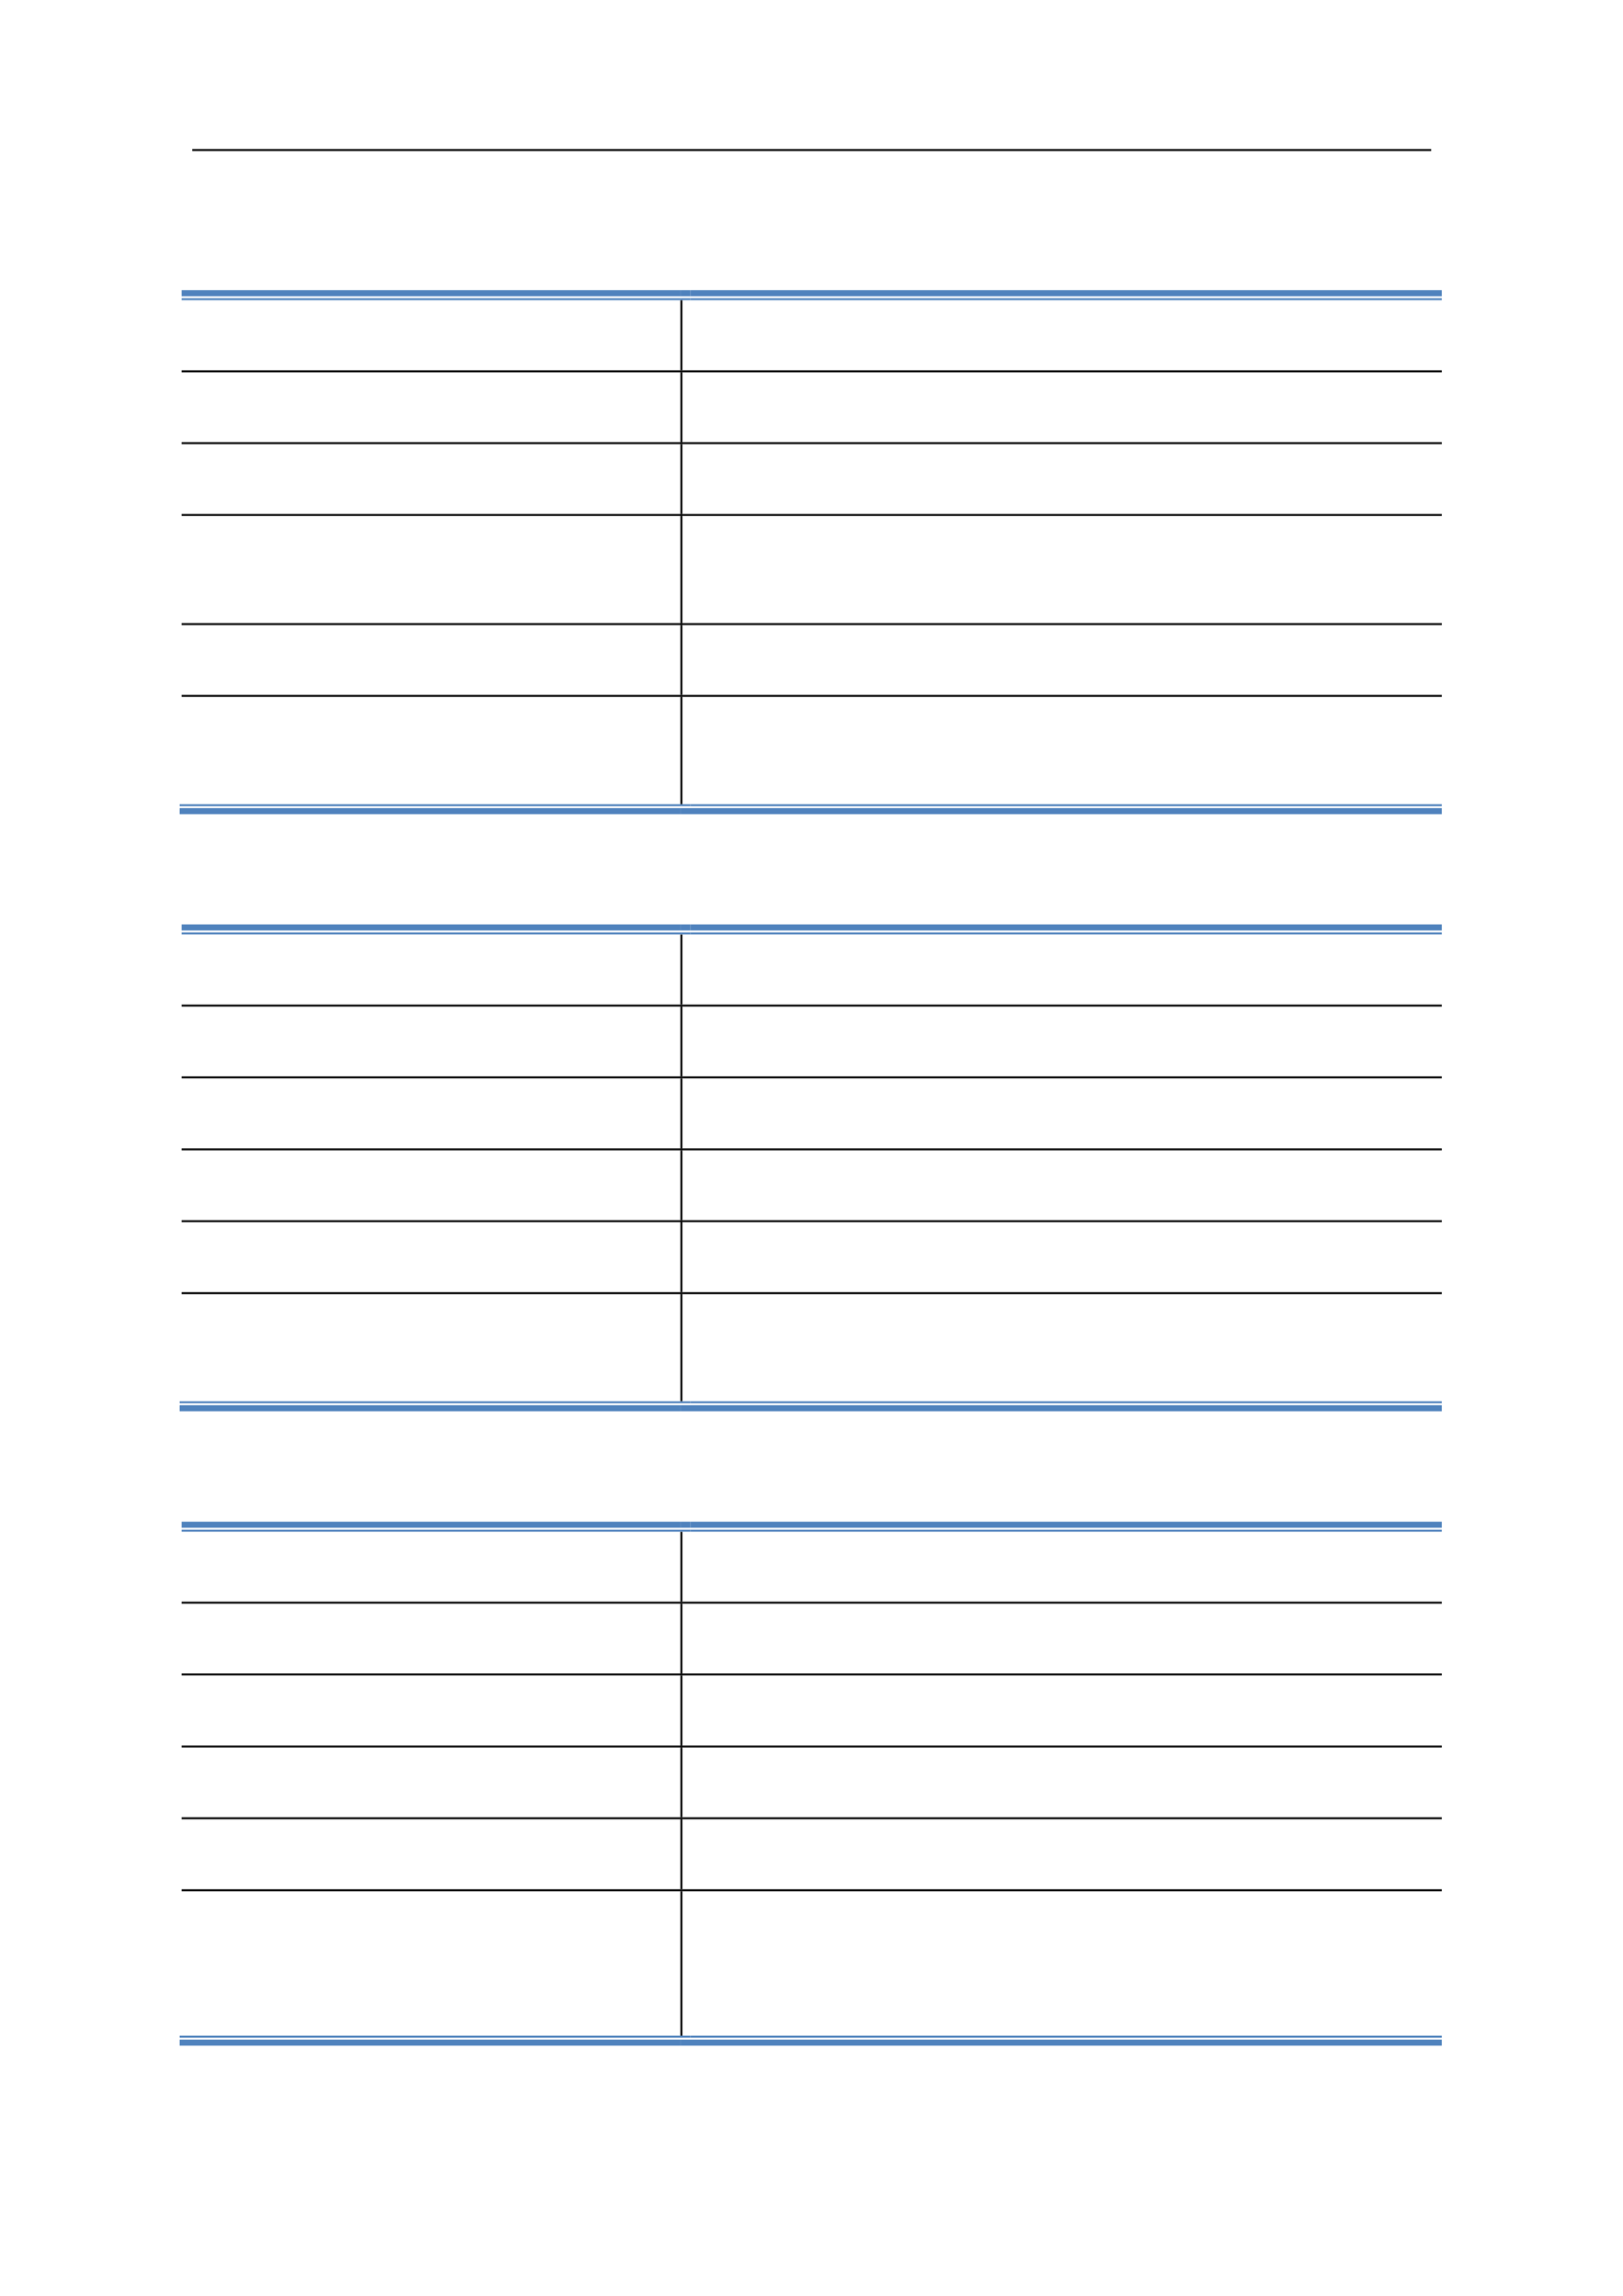 <svg:svg xmlns:xlink="http://www.w3.org/1999/xlink" xmlns:svg="http://www.w3.org/2000/svg" version="1.1" width="595.22px" height="842px" preserveAspectRatio="none" viewBox="0 0 595.22 842"><svg:defs></svg:defs><svg:g transform="matrix(1 0 0 -1 0 842)"><svg:g transform=""><svg:path d="M 70.5 786.62 L 524.88 786.62 L 524.88 787.34 L 70.5 787.34 Z" fill="rgb(0,0,0)" fill-opacity="1"></svg:path><svg:path d="M 66.6 733.34 L 249.54 733.34 L 249.54 735.56 L 66.6 735.56 Z" fill="rgb(79,130,189)" fill-opacity="1"></svg:path><svg:path d="M 66.6 731.9 L 249.54 731.9 L 249.54 732.62 L 66.6 732.62 Z" fill="rgb(79,130,189)" fill-opacity="1"></svg:path><svg:path d="M 249.54 731.78 L 250.26 731.78 L 250.26 731.9 L 249.54 731.9 Z" fill="rgb(0,0,0)" fill-opacity="1"></svg:path><svg:path d="M 249.54 733.34 L 253.2 733.34 L 253.2 735.56 L 249.54 735.56 Z" fill="rgb(79,130,189)" fill-opacity="1"></svg:path><svg:path d="M 249.54 731.9 L 253.2 731.9 L 253.2 732.62 L 249.54 732.62 Z" fill="rgb(79,130,189)" fill-opacity="1"></svg:path><svg:path d="M 253.2 733.34 L 528.78 733.34 L 528.78 735.56 L 253.2 735.56 Z" fill="rgb(79,130,189)" fill-opacity="1"></svg:path><svg:path d="M 253.2 731.9 L 528.78 731.9 L 528.78 732.62 L 253.2 732.62 Z" fill="rgb(79,130,189)" fill-opacity="1"></svg:path><svg:path d="M 249.54 706.16 L 250.26 706.16 L 250.26 731.78 L 249.54 731.78 Z" fill="rgb(0,0,0)" fill-opacity="1"></svg:path><svg:path d="M 66.6 705.44 L 249.54 705.44 L 249.54 706.16 L 66.6 706.16 Z" fill="rgb(0,0,0)" fill-opacity="1"></svg:path><svg:path d="M 249.54 705.38 L 250.26 705.38 L 250.26 706.16 L 249.54 706.16 Z" fill="rgb(0,0,0)" fill-opacity="1"></svg:path><svg:path d="M 250.26 705.44 L 528.78 705.44 L 528.78 706.16 L 250.26 706.16 Z" fill="rgb(0,0,0)" fill-opacity="1"></svg:path><svg:path d="M 249.54 679.82 L 250.26 679.82 L 250.26 705.38 L 249.54 705.38 Z" fill="rgb(0,0,0)" fill-opacity="1"></svg:path><svg:path d="M 66.6 679.1 L 249.54 679.1 L 249.54 679.82 L 66.6 679.82 Z" fill="rgb(0,0,0)" fill-opacity="1"></svg:path><svg:path d="M 249.54 679.04 L 250.26 679.04 L 250.26 679.82 L 249.54 679.82 Z" fill="rgb(0,0,0)" fill-opacity="1"></svg:path><svg:path d="M 250.26 679.1 L 528.78 679.1 L 528.78 679.82 L 250.26 679.82 Z" fill="rgb(0,0,0)" fill-opacity="1"></svg:path><svg:path d="M 249.54 653.48 L 250.26 653.48 L 250.26 679.04 L 249.54 679.04 Z" fill="rgb(0,0,0)" fill-opacity="1"></svg:path><svg:path d="M 66.6 652.76 L 249.54 652.76 L 249.54 653.48 L 66.6 653.48 Z" fill="rgb(0,0,0)" fill-opacity="1"></svg:path><svg:path d="M 249.54 652.7 L 250.26 652.7 L 250.26 653.48 L 249.54 653.48 Z" fill="rgb(0,0,0)" fill-opacity="1"></svg:path><svg:path d="M 250.26 652.76 L 528.78 652.76 L 528.78 653.48 L 250.26 653.48 Z" fill="rgb(0,0,0)" fill-opacity="1"></svg:path><svg:path d="M 249.54 613.46 L 250.26 613.46 L 250.26 652.7 L 249.54 652.7 Z" fill="rgb(0,0,0)" fill-opacity="1"></svg:path><svg:path d="M 66.6 612.74 L 249.54 612.74 L 249.54 613.46 L 66.6 613.46 Z" fill="rgb(0,0,0)" fill-opacity="1"></svg:path><svg:path d="M 249.54 612.68 L 250.26 612.68 L 250.26 613.46 L 249.54 613.46 Z" fill="rgb(0,0,0)" fill-opacity="1"></svg:path><svg:path d="M 250.26 612.74 L 528.78 612.74 L 528.78 613.46 L 250.26 613.46 Z" fill="rgb(0,0,0)" fill-opacity="1"></svg:path><svg:path d="M 249.54 587.12 L 250.26 587.12 L 250.26 612.68 L 249.54 612.68 Z" fill="rgb(0,0,0)" fill-opacity="1"></svg:path><svg:path d="M 66.6 586.4 L 249.54 586.4 L 249.54 587.12 L 66.6 587.12 Z" fill="rgb(0,0,0)" fill-opacity="1"></svg:path><svg:path d="M 249.54 586.34 L 250.26 586.34 L 250.26 587.12 L 249.54 587.12 Z" fill="rgb(0,0,0)" fill-opacity="1"></svg:path><svg:path d="M 250.26 586.4 L 528.78 586.4 L 528.78 587.12 L 250.26 587.12 Z" fill="rgb(0,0,0)" fill-opacity="1"></svg:path><svg:path d="M 65.88 543.38 L 249.54 543.38 L 249.54 545.6 L 65.88 545.6 Z" fill="rgb(79,130,189)" fill-opacity="1"></svg:path><svg:path d="M 65.88 546.32 L 249.54 546.32 L 249.54 547.04 L 65.88 547.04 Z" fill="rgb(79,130,189)" fill-opacity="1"></svg:path><svg:path d="M 249.54 547.04 L 250.26 547.04 L 250.26 586.34 L 249.54 586.34 Z" fill="rgb(0,0,0)" fill-opacity="1"></svg:path><svg:path d="M 249.54 546.32 L 253.2 546.32 L 253.2 547.04 L 249.54 547.04 Z" fill="rgb(79,130,189)" fill-opacity="1"></svg:path><svg:path d="M 249.54 543.38 L 528.78 543.38 L 528.78 545.6 L 249.54 545.6 Z" fill="rgb(79,130,189)" fill-opacity="1"></svg:path><svg:path d="M 253.2 546.32 L 528.78 546.32 L 528.78 547.04 L 253.2 547.04 Z" fill="rgb(79,130,189)" fill-opacity="1"></svg:path><svg:path d="M 66.6 500.72 L 249.54 500.72 L 249.54 502.94 L 66.6 502.94 Z" fill="rgb(79,130,189)" fill-opacity="1"></svg:path><svg:path d="M 66.6 499.28 L 249.54 499.28 L 249.54 500 L 66.6 500 Z" fill="rgb(79,130,189)" fill-opacity="1"></svg:path><svg:path d="M 249.54 499.16 L 250.26 499.16 L 250.26 499.28 L 249.54 499.28 Z" fill="rgb(0,0,0)" fill-opacity="1"></svg:path><svg:path d="M 249.54 500.72 L 253.2 500.72 L 253.2 502.94 L 249.54 502.94 Z" fill="rgb(79,130,189)" fill-opacity="1"></svg:path><svg:path d="M 249.54 499.28 L 253.2 499.28 L 253.2 500 L 249.54 500 Z" fill="rgb(79,130,189)" fill-opacity="1"></svg:path><svg:path d="M 253.2 500.72 L 528.78 500.72 L 528.78 502.94 L 253.2 502.94 Z" fill="rgb(79,130,189)" fill-opacity="1"></svg:path><svg:path d="M 253.2 499.28 L 528.78 499.28 L 528.78 500 L 253.2 500 Z" fill="rgb(79,130,189)" fill-opacity="1"></svg:path><svg:path d="M 249.54 473.54 L 250.26 473.54 L 250.26 499.16 L 249.54 499.16 Z" fill="rgb(0,0,0)" fill-opacity="1"></svg:path><svg:path d="M 66.6 472.82 L 249.54 472.82 L 249.54 473.54 L 66.6 473.54 Z" fill="rgb(0,0,0)" fill-opacity="1"></svg:path><svg:path d="M 249.54 472.76 L 250.26 472.76 L 250.26 473.54 L 249.54 473.54 Z" fill="rgb(0,0,0)" fill-opacity="1"></svg:path><svg:path d="M 250.26 472.82 L 528.78 472.82 L 528.78 473.54 L 250.26 473.54 Z" fill="rgb(0,0,0)" fill-opacity="1"></svg:path><svg:path d="M 249.54 447.2 L 250.26 447.2 L 250.26 472.76 L 249.54 472.76 Z" fill="rgb(0,0,0)" fill-opacity="1"></svg:path><svg:path d="M 66.6 446.48 L 249.54 446.48 L 249.54 447.2 L 66.6 447.2 Z" fill="rgb(0,0,0)" fill-opacity="1"></svg:path><svg:path d="M 249.54 446.42 L 250.26 446.42 L 250.26 447.2 L 249.54 447.2 Z" fill="rgb(0,0,0)" fill-opacity="1"></svg:path><svg:path d="M 250.26 446.48 L 528.78 446.48 L 528.78 447.2 L 250.26 447.2 Z" fill="rgb(0,0,0)" fill-opacity="1"></svg:path><svg:path d="M 249.54 420.8 L 250.26 420.8 L 250.26 446.42 L 249.54 446.42 Z" fill="rgb(0,0,0)" fill-opacity="1"></svg:path><svg:path d="M 66.6 420.08 L 249.54 420.08 L 249.54 420.8 L 66.6 420.8 Z" fill="rgb(0,0,0)" fill-opacity="1"></svg:path><svg:path d="M 249.54 420.02 L 250.26 420.02 L 250.26 420.8 L 249.54 420.8 Z" fill="rgb(0,0,0)" fill-opacity="1"></svg:path><svg:path d="M 250.26 420.08 L 528.78 420.08 L 528.78 420.8 L 250.26 420.8 Z" fill="rgb(0,0,0)" fill-opacity="1"></svg:path><svg:path d="M 249.54 394.46 L 250.26 394.46 L 250.26 420.02 L 249.54 420.02 Z" fill="rgb(0,0,0)" fill-opacity="1"></svg:path><svg:path d="M 66.6 393.74 L 249.54 393.74 L 249.54 394.46 L 66.6 394.46 Z" fill="rgb(0,0,0)" fill-opacity="1"></svg:path><svg:path d="M 249.54 393.68 L 250.26 393.68 L 250.26 394.46 L 249.54 394.46 Z" fill="rgb(0,0,0)" fill-opacity="1"></svg:path><svg:path d="M 250.26 393.74 L 528.78 393.74 L 528.78 394.46 L 250.26 394.46 Z" fill="rgb(0,0,0)" fill-opacity="1"></svg:path><svg:path d="M 249.54 368.06 L 250.26 368.06 L 250.26 393.68 L 249.54 393.68 Z" fill="rgb(0,0,0)" fill-opacity="1"></svg:path><svg:path d="M 66.6 367.34 L 249.54 367.34 L 249.54 368.06 L 66.6 368.06 Z" fill="rgb(0,0,0)" fill-opacity="1"></svg:path><svg:path d="M 249.54 367.28 L 250.26 367.28 L 250.26 368.06 L 249.54 368.06 Z" fill="rgb(0,0,0)" fill-opacity="1"></svg:path><svg:path d="M 250.26 367.34 L 528.78 367.34 L 528.78 368.06 L 250.26 368.06 Z" fill="rgb(0,0,0)" fill-opacity="1"></svg:path><svg:path d="M 65.88 324.38 L 249.54 324.38 L 249.54 326.6 L 65.88 326.6 Z" fill="rgb(79,130,189)" fill-opacity="1"></svg:path><svg:path d="M 65.88 327.32 L 249.54 327.32 L 249.54 328.04 L 65.88 328.04 Z" fill="rgb(79,130,189)" fill-opacity="1"></svg:path><svg:path d="M 249.54 328.04 L 250.26 328.04 L 250.26 367.28 L 249.54 367.28 Z" fill="rgb(0,0,0)" fill-opacity="1"></svg:path><svg:path d="M 249.54 327.32 L 253.2 327.32 L 253.2 328.04 L 249.54 328.04 Z" fill="rgb(79,130,189)" fill-opacity="1"></svg:path><svg:path d="M 249.54 324.38 L 528.78 324.38 L 528.78 326.6 L 249.54 326.6 Z" fill="rgb(79,130,189)" fill-opacity="1"></svg:path><svg:path d="M 253.2 327.32 L 528.78 327.32 L 528.78 328.04 L 253.2 328.04 Z" fill="rgb(79,130,189)" fill-opacity="1"></svg:path><svg:path d="M 66.6 281.66 L 249.54 281.66 L 249.54 283.88 L 66.6 283.88 Z" fill="rgb(79,130,189)" fill-opacity="1"></svg:path><svg:path d="M 66.6 280.22 L 249.54 280.22 L 249.54 280.94 L 66.6 280.94 Z" fill="rgb(79,130,189)" fill-opacity="1"></svg:path><svg:path d="M 249.54 280.1 L 250.26 280.1 L 250.26 280.22 L 249.54 280.22 Z" fill="rgb(0,0,0)" fill-opacity="1"></svg:path><svg:path d="M 249.54 281.66 L 253.2 281.66 L 253.2 283.88 L 249.54 283.88 Z" fill="rgb(79,130,189)" fill-opacity="1"></svg:path><svg:path d="M 249.54 280.22 L 253.2 280.22 L 253.2 280.94 L 249.54 280.94 Z" fill="rgb(79,130,189)" fill-opacity="1"></svg:path><svg:path d="M 253.2 281.66 L 528.78 281.66 L 528.78 283.88 L 253.2 283.88 Z" fill="rgb(79,130,189)" fill-opacity="1"></svg:path><svg:path d="M 253.2 280.22 L 528.78 280.22 L 528.78 280.94 L 253.2 280.94 Z" fill="rgb(79,130,189)" fill-opacity="1"></svg:path><svg:path d="M 249.54 254.54 L 250.26 254.54 L 250.26 280.1 L 249.54 280.1 Z" fill="rgb(0,0,0)" fill-opacity="1"></svg:path><svg:path d="M 66.6 253.82 L 249.54 253.82 L 249.54 254.54 L 66.6 254.54 Z" fill="rgb(0,0,0)" fill-opacity="1"></svg:path><svg:path d="M 249.54 253.76 L 250.26 253.76 L 250.26 254.54 L 249.54 254.54 Z" fill="rgb(0,0,0)" fill-opacity="1"></svg:path><svg:path d="M 250.26 253.82 L 528.78 253.82 L 528.78 254.54 L 250.26 254.54 Z" fill="rgb(0,0,0)" fill-opacity="1"></svg:path><svg:path d="M 249.54 228.2 L 250.26 228.2 L 250.26 253.76 L 249.54 253.76 Z" fill="rgb(0,0,0)" fill-opacity="1"></svg:path><svg:path d="M 66.6 227.48 L 249.54 227.48 L 249.54 228.2 L 66.6 228.2 Z" fill="rgb(0,0,0)" fill-opacity="1"></svg:path><svg:path d="M 249.54 227.42 L 250.26 227.42 L 250.26 228.2 L 249.54 228.2 Z" fill="rgb(0,0,0)" fill-opacity="1"></svg:path><svg:path d="M 250.26 227.48 L 528.78 227.48 L 528.78 228.2 L 250.26 228.2 Z" fill="rgb(0,0,0)" fill-opacity="1"></svg:path><svg:path d="M 249.54 201.8 L 250.26 201.8 L 250.26 227.42 L 249.54 227.42 Z" fill="rgb(0,0,0)" fill-opacity="1"></svg:path><svg:path d="M 66.6 201.08 L 249.54 201.08 L 249.54 201.8 L 66.6 201.8 Z" fill="rgb(0,0,0)" fill-opacity="1"></svg:path><svg:path d="M 249.54 201.02 L 250.26 201.02 L 250.26 201.8 L 249.54 201.8 Z" fill="rgb(0,0,0)" fill-opacity="1"></svg:path><svg:path d="M 250.26 201.08 L 528.78 201.08 L 528.78 201.8 L 250.26 201.8 Z" fill="rgb(0,0,0)" fill-opacity="1"></svg:path><svg:path d="M 249.54 175.46 L 250.26 175.46 L 250.26 201.02 L 249.54 201.02 Z" fill="rgb(0,0,0)" fill-opacity="1"></svg:path><svg:path d="M 66.6 174.74 L 249.54 174.74 L 249.54 175.46 L 66.6 175.46 Z" fill="rgb(0,0,0)" fill-opacity="1"></svg:path><svg:path d="M 249.54 174.68 L 250.26 174.68 L 250.26 175.46 L 249.54 175.46 Z" fill="rgb(0,0,0)" fill-opacity="1"></svg:path><svg:path d="M 250.26 174.74 L 528.78 174.74 L 528.78 175.46 L 250.26 175.46 Z" fill="rgb(0,0,0)" fill-opacity="1"></svg:path><svg:path d="M 249.54 149.06 L 250.26 149.06 L 250.26 174.68 L 249.54 174.68 Z" fill="rgb(0,0,0)" fill-opacity="1"></svg:path><svg:path d="M 66.6 148.34 L 249.54 148.34 L 249.54 149.06 L 66.6 149.06 Z" fill="rgb(0,0,0)" fill-opacity="1"></svg:path><svg:path d="M 249.54 148.28 L 250.26 148.28 L 250.26 149.06 L 249.54 149.06 Z" fill="rgb(0,0,0)" fill-opacity="1"></svg:path><svg:path d="M 250.26 148.34 L 528.78 148.34 L 528.78 149.06 L 250.26 149.06 Z" fill="rgb(0,0,0)" fill-opacity="1"></svg:path><svg:path d="M 65.88 91.7 L 249.54 91.7 L 249.54 93.92 L 65.88 93.92 Z" fill="rgb(79,130,189)" fill-opacity="1"></svg:path><svg:path d="M 65.88 94.64 L 249.54 94.64 L 249.54 95.36 L 65.88 95.36 Z" fill="rgb(79,130,189)" fill-opacity="1"></svg:path><svg:path d="M 249.54 95.36 L 250.26 95.36 L 250.26 148.28 L 249.54 148.28 Z" fill="rgb(0,0,0)" fill-opacity="1"></svg:path><svg:path d="M 249.54 94.64 L 253.2 94.64 L 253.2 95.36 L 249.54 95.36 Z" fill="rgb(79,130,189)" fill-opacity="1"></svg:path><svg:path d="M 249.54 91.7 L 528.78 91.7 L 528.78 93.92 L 249.54 93.92 Z" fill="rgb(79,130,189)" fill-opacity="1"></svg:path><svg:path d="M 253.2 94.64 L 528.78 94.64 L 528.78 95.36 L 253.2 95.36 Z" fill="rgb(79,130,189)" fill-opacity="1"></svg:path></svg:g></svg:g></svg:svg>